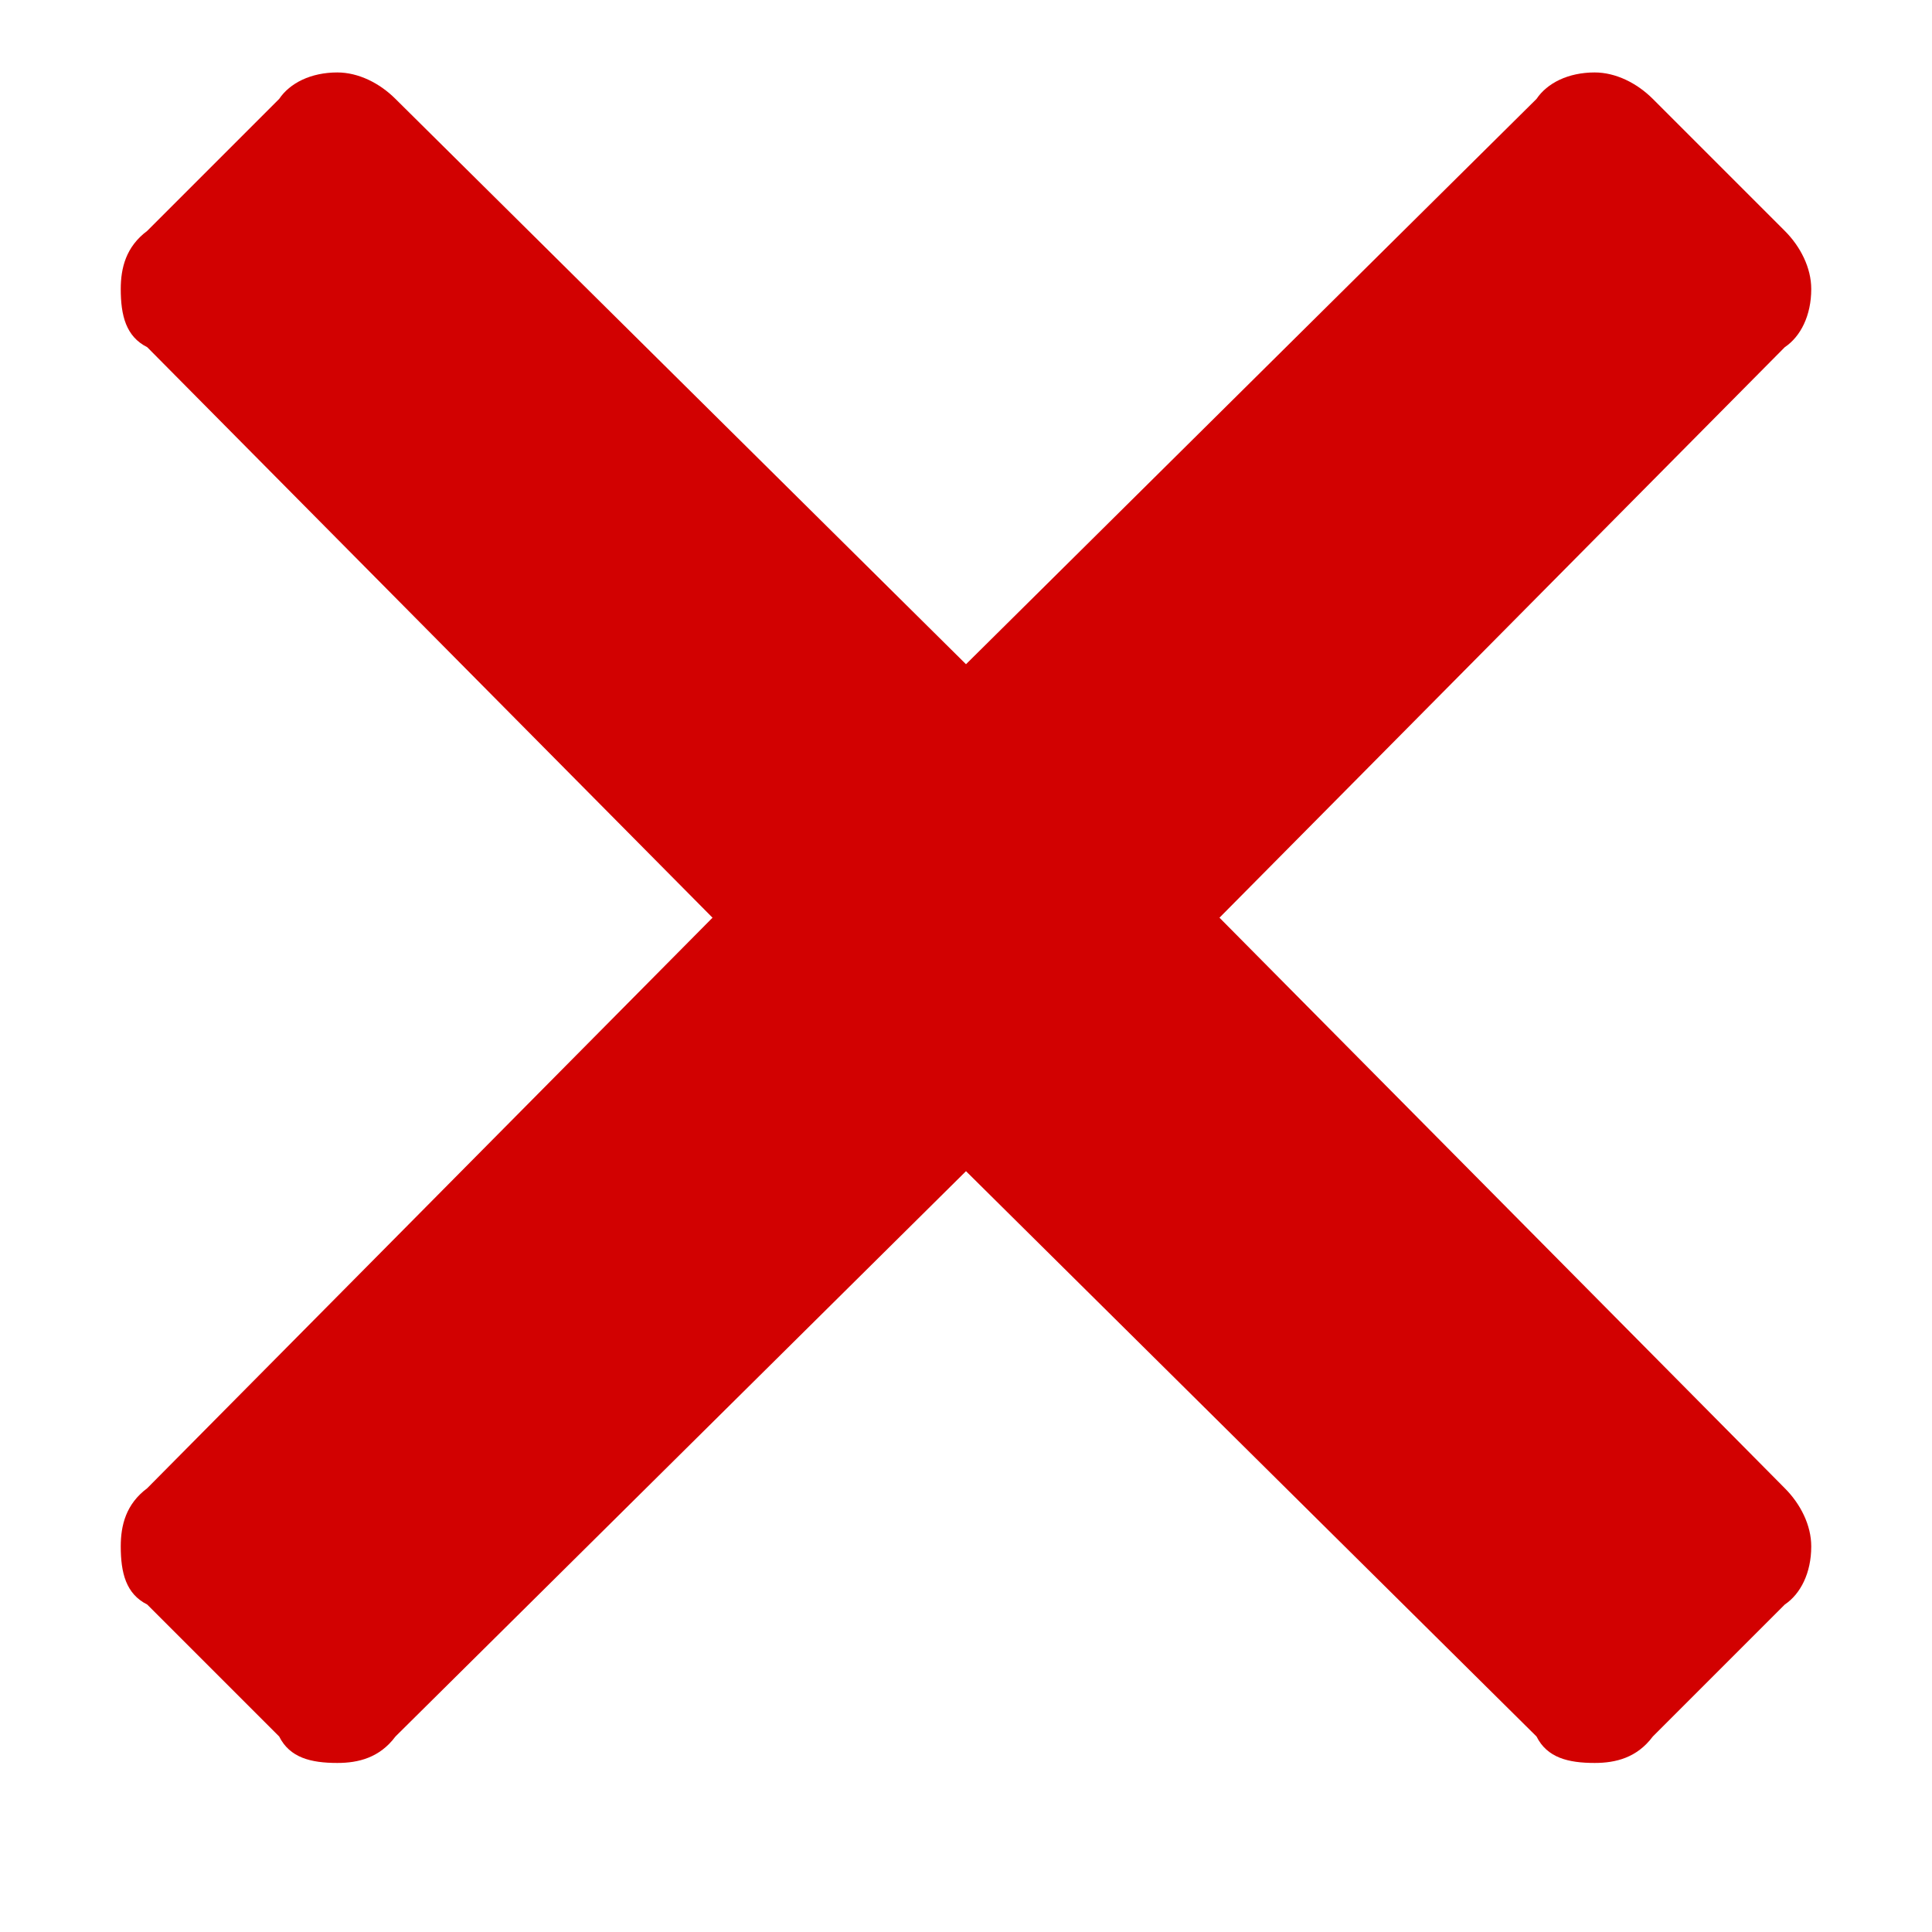 <svg width="10" height="10" viewBox="0 0 10 10" fill="none" xmlns="http://www.w3.org/2000/svg">
<path d="M6.312 4.75L9.238 7.703C9.32 7.785 9.375 7.895 9.375 8.004C9.375 8.141 9.32 8.25 9.238 8.305L8.555 8.988C8.473 9.098 8.363 9.125 8.254 9.125C8.117 9.125 8.008 9.098 7.953 8.988L5 6.062L2.047 8.988C1.965 9.098 1.855 9.125 1.746 9.125C1.609 9.125 1.5 9.098 1.445 8.988L0.762 8.305C0.652 8.25 0.625 8.141 0.625 8.004C0.625 7.895 0.652 7.785 0.762 7.703L3.688 4.75L0.762 1.797C0.652 1.742 0.625 1.633 0.625 1.496C0.625 1.387 0.652 1.277 0.762 1.195L1.445 0.512C1.5 0.43 1.609 0.375 1.746 0.375C1.855 0.375 1.965 0.43 2.047 0.512L5 3.438L7.953 0.512C8.008 0.43 8.117 0.375 8.254 0.375C8.363 0.375 8.473 0.43 8.555 0.512L9.238 1.195C9.32 1.277 9.375 1.387 9.375 1.496C9.375 1.633 9.32 1.742 9.238 1.797L6.312 4.75Z" fill="#D20101"/>
</svg>
